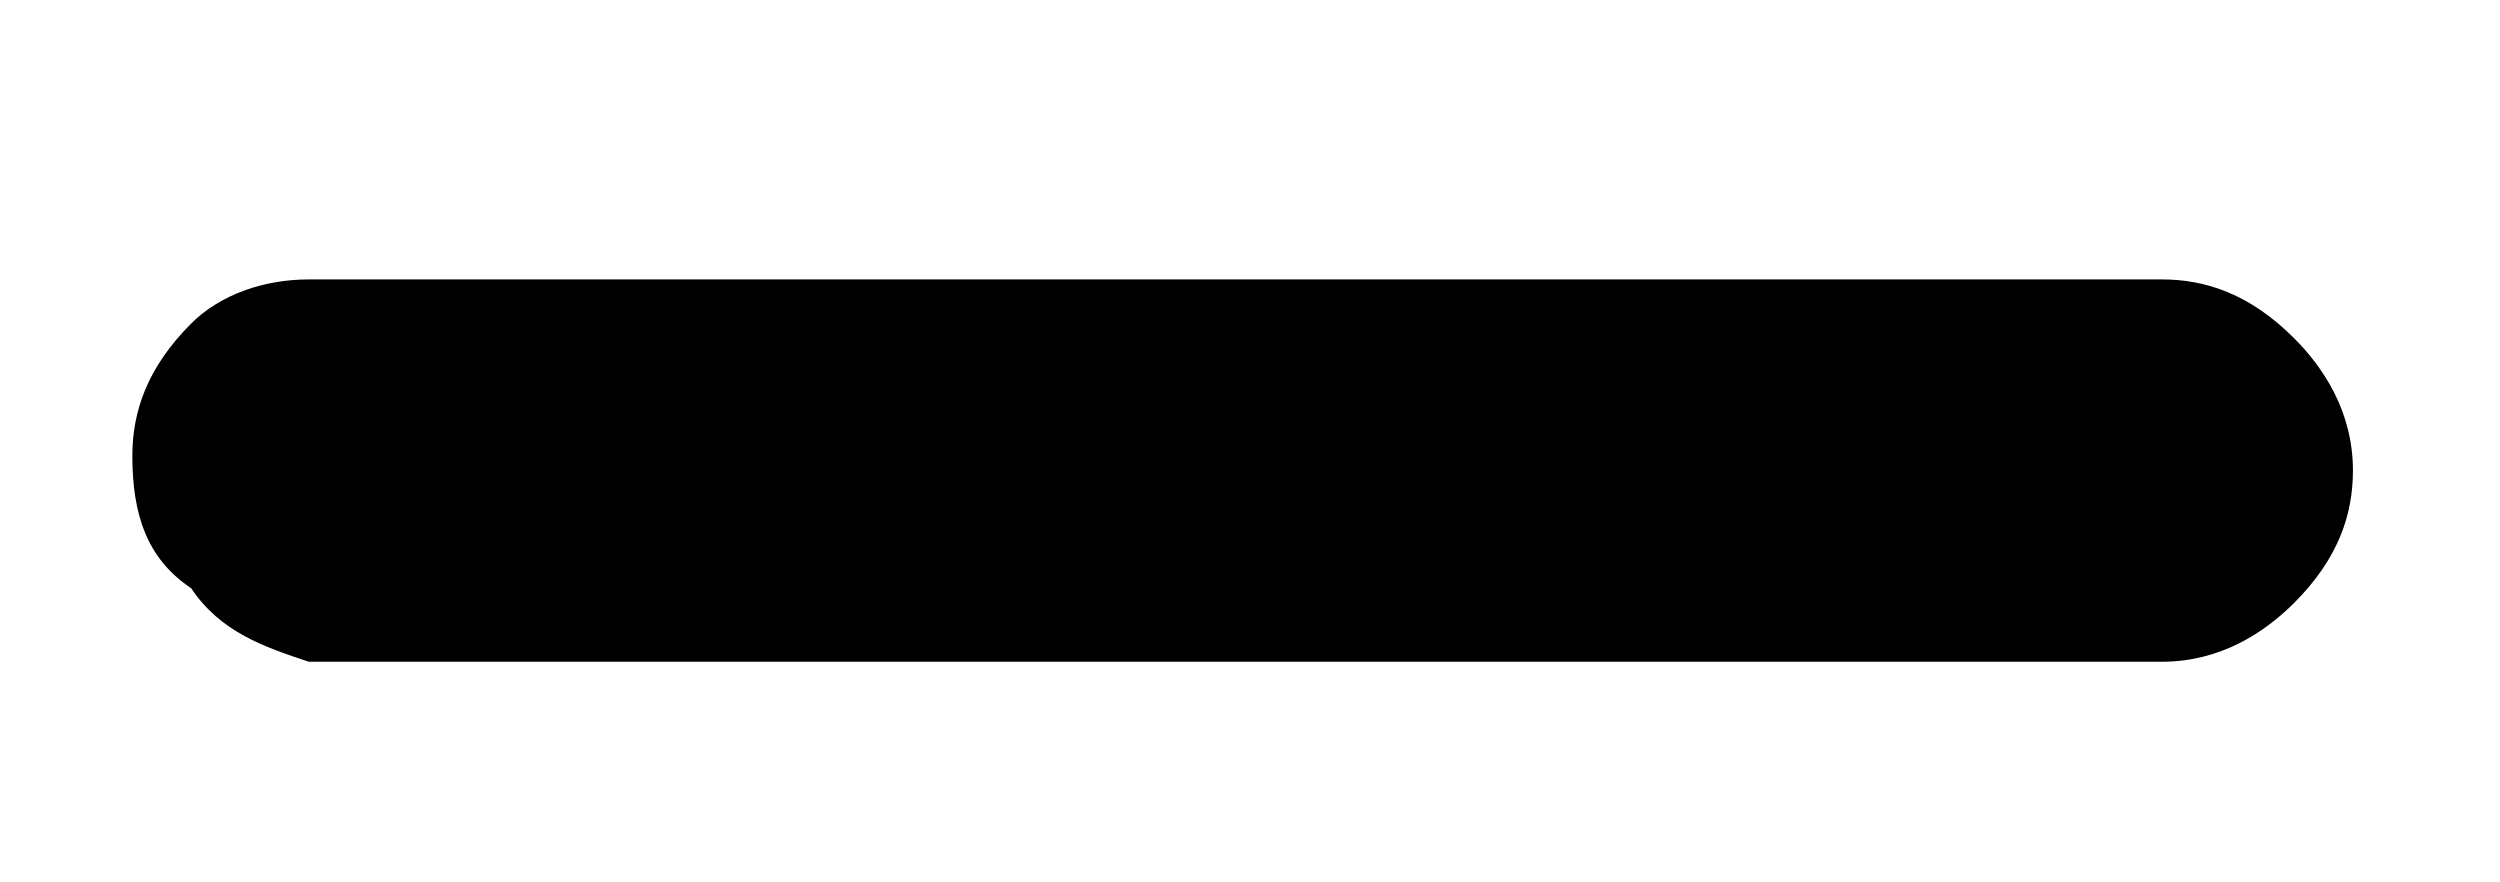 <svg xmlns="http://www.w3.org/2000/svg" viewBox="0 0 17 6" width="17" height="6"><path d="M14.7 1.9c.3 0 .6.1.9.4.2.2.4.5.4.9 0 .3-.1.6-.4.9-.2.2-.5.4-.9.4H2.1c-.3-.1-.6-.2-.8-.5-.3-.2-.4-.5-.4-.9 0-.3.1-.6.4-.9.2-.2.5-.3.8-.3h12.6z"></path></svg>